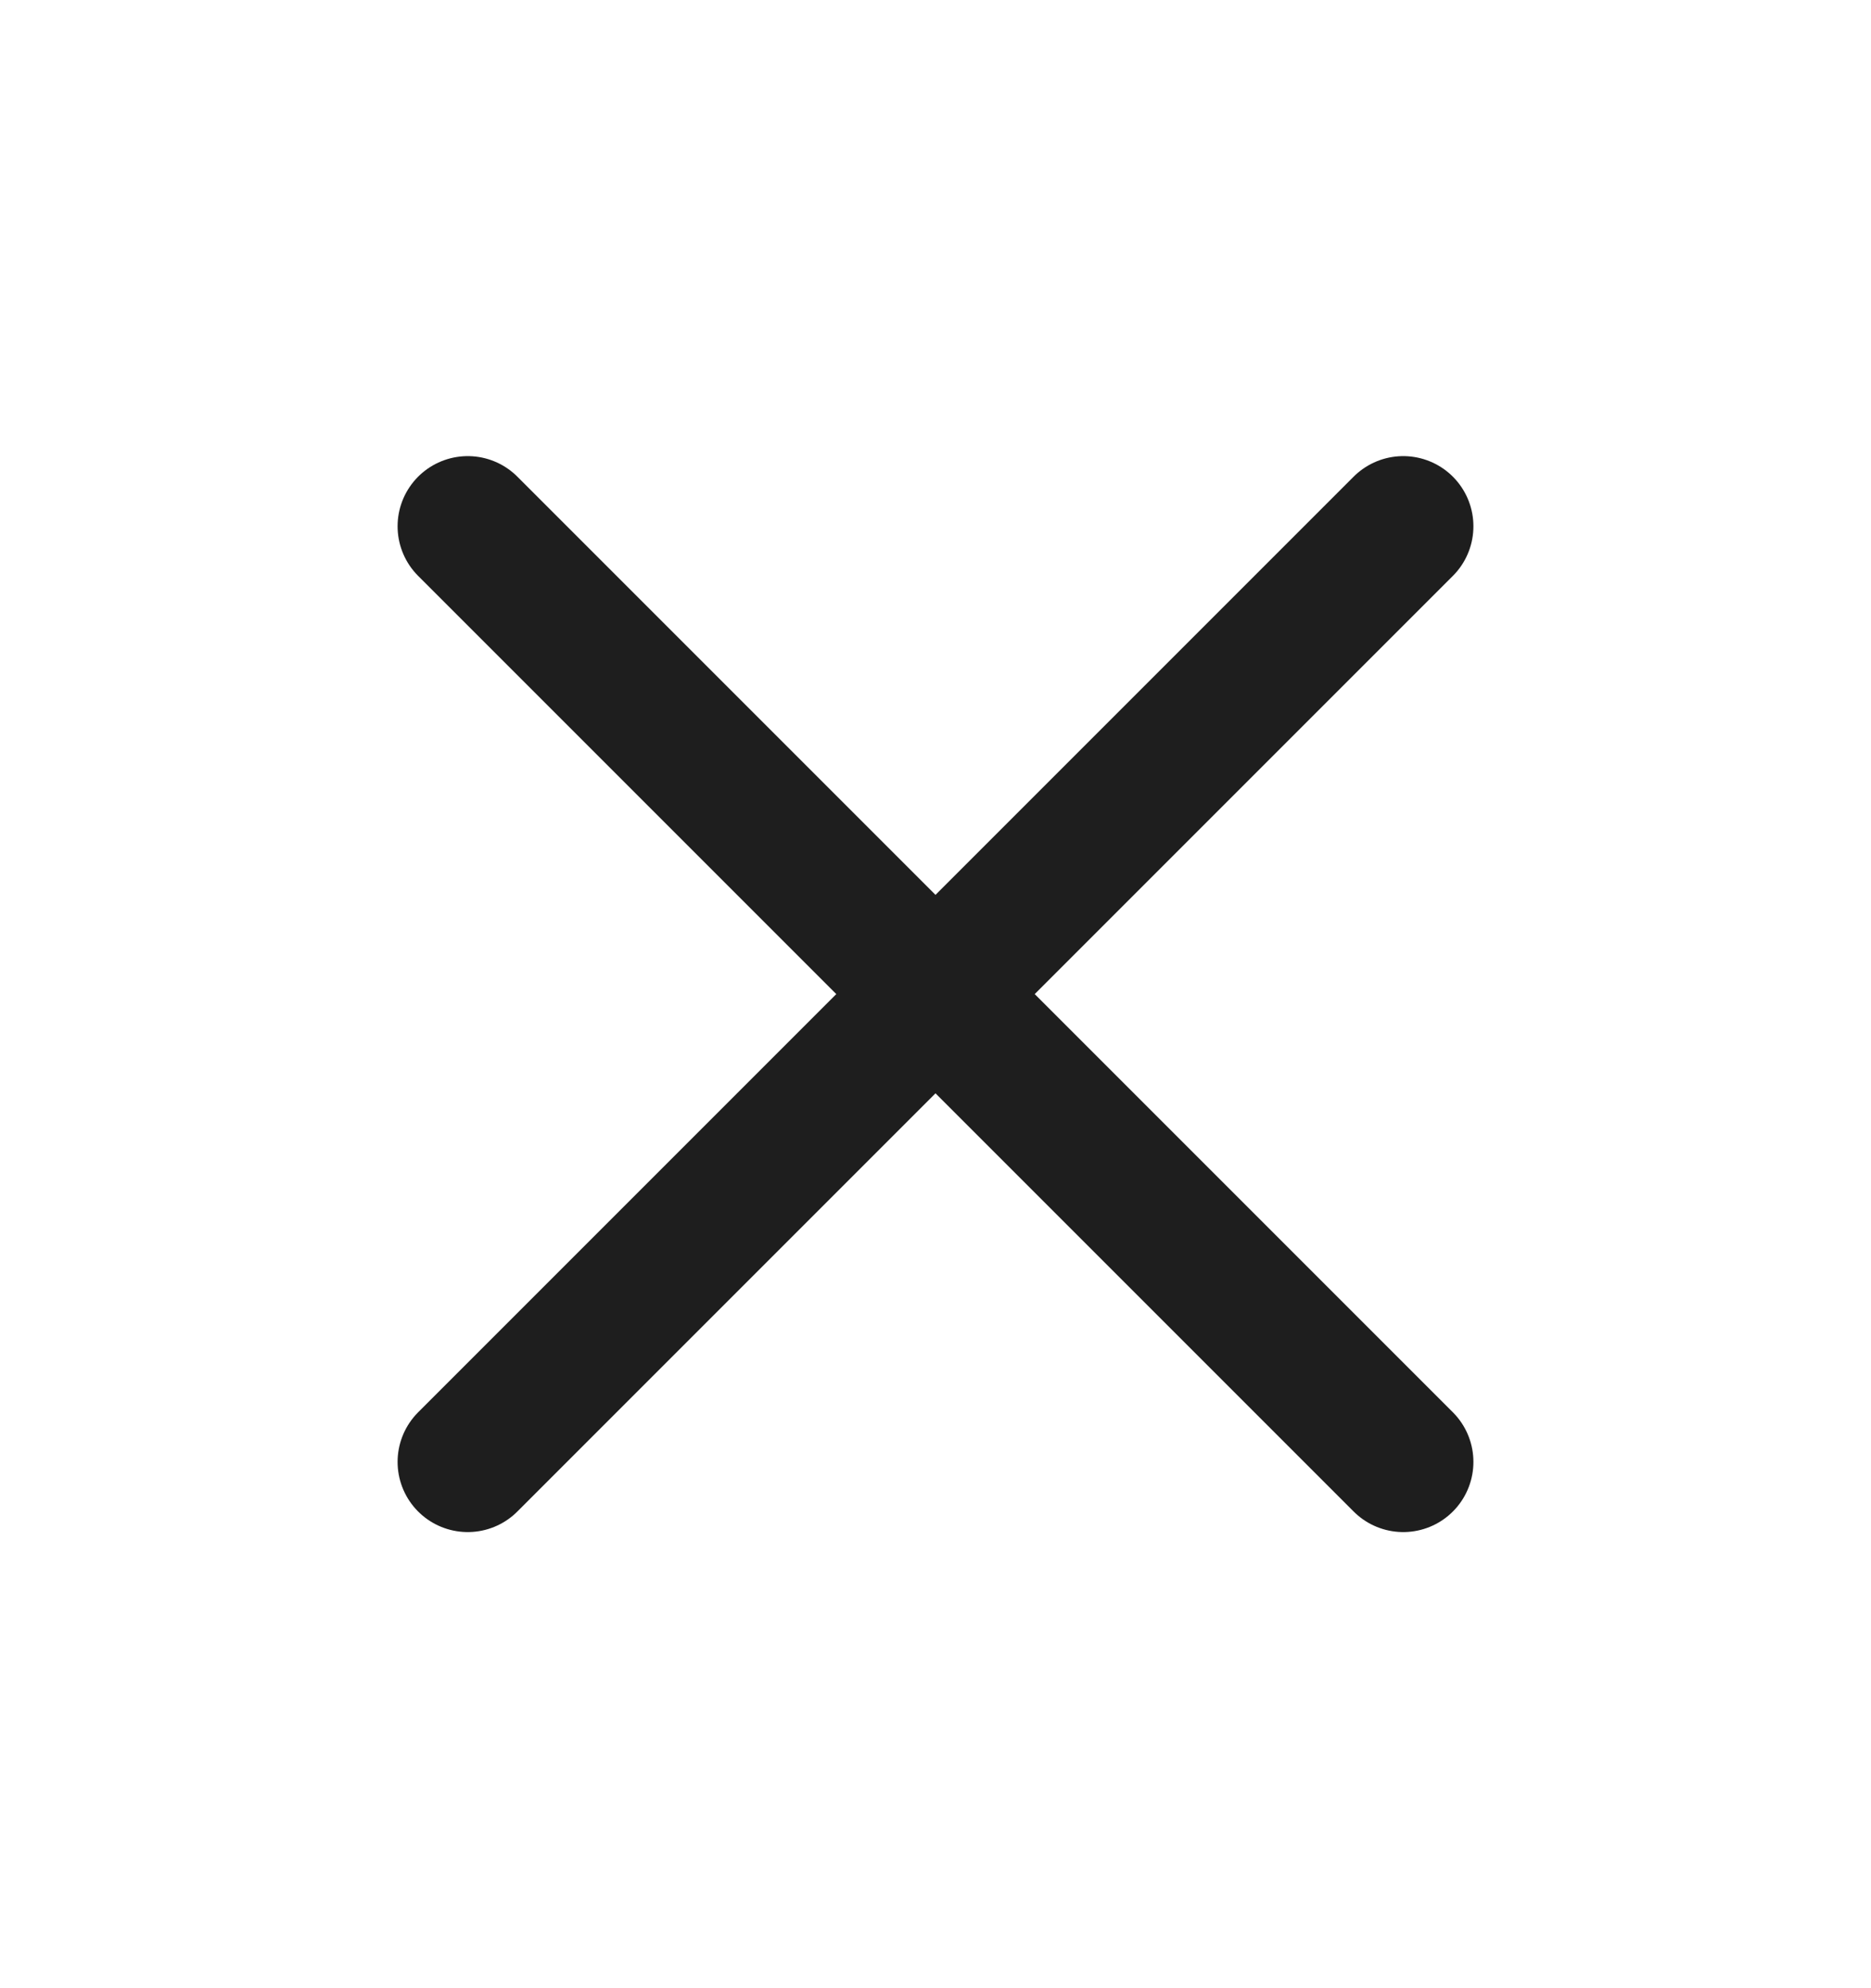 <svg width="16" height="17" viewBox="0 0 16 17" fill="none" xmlns="http://www.w3.org/2000/svg">
<path d="M12 4.5L4 12.5M4 4.5L12 12.5" stroke="#1E1E1E" stroke-width="1.2" stroke-linecap="round" stroke-linejoin="round"/>
</svg>
